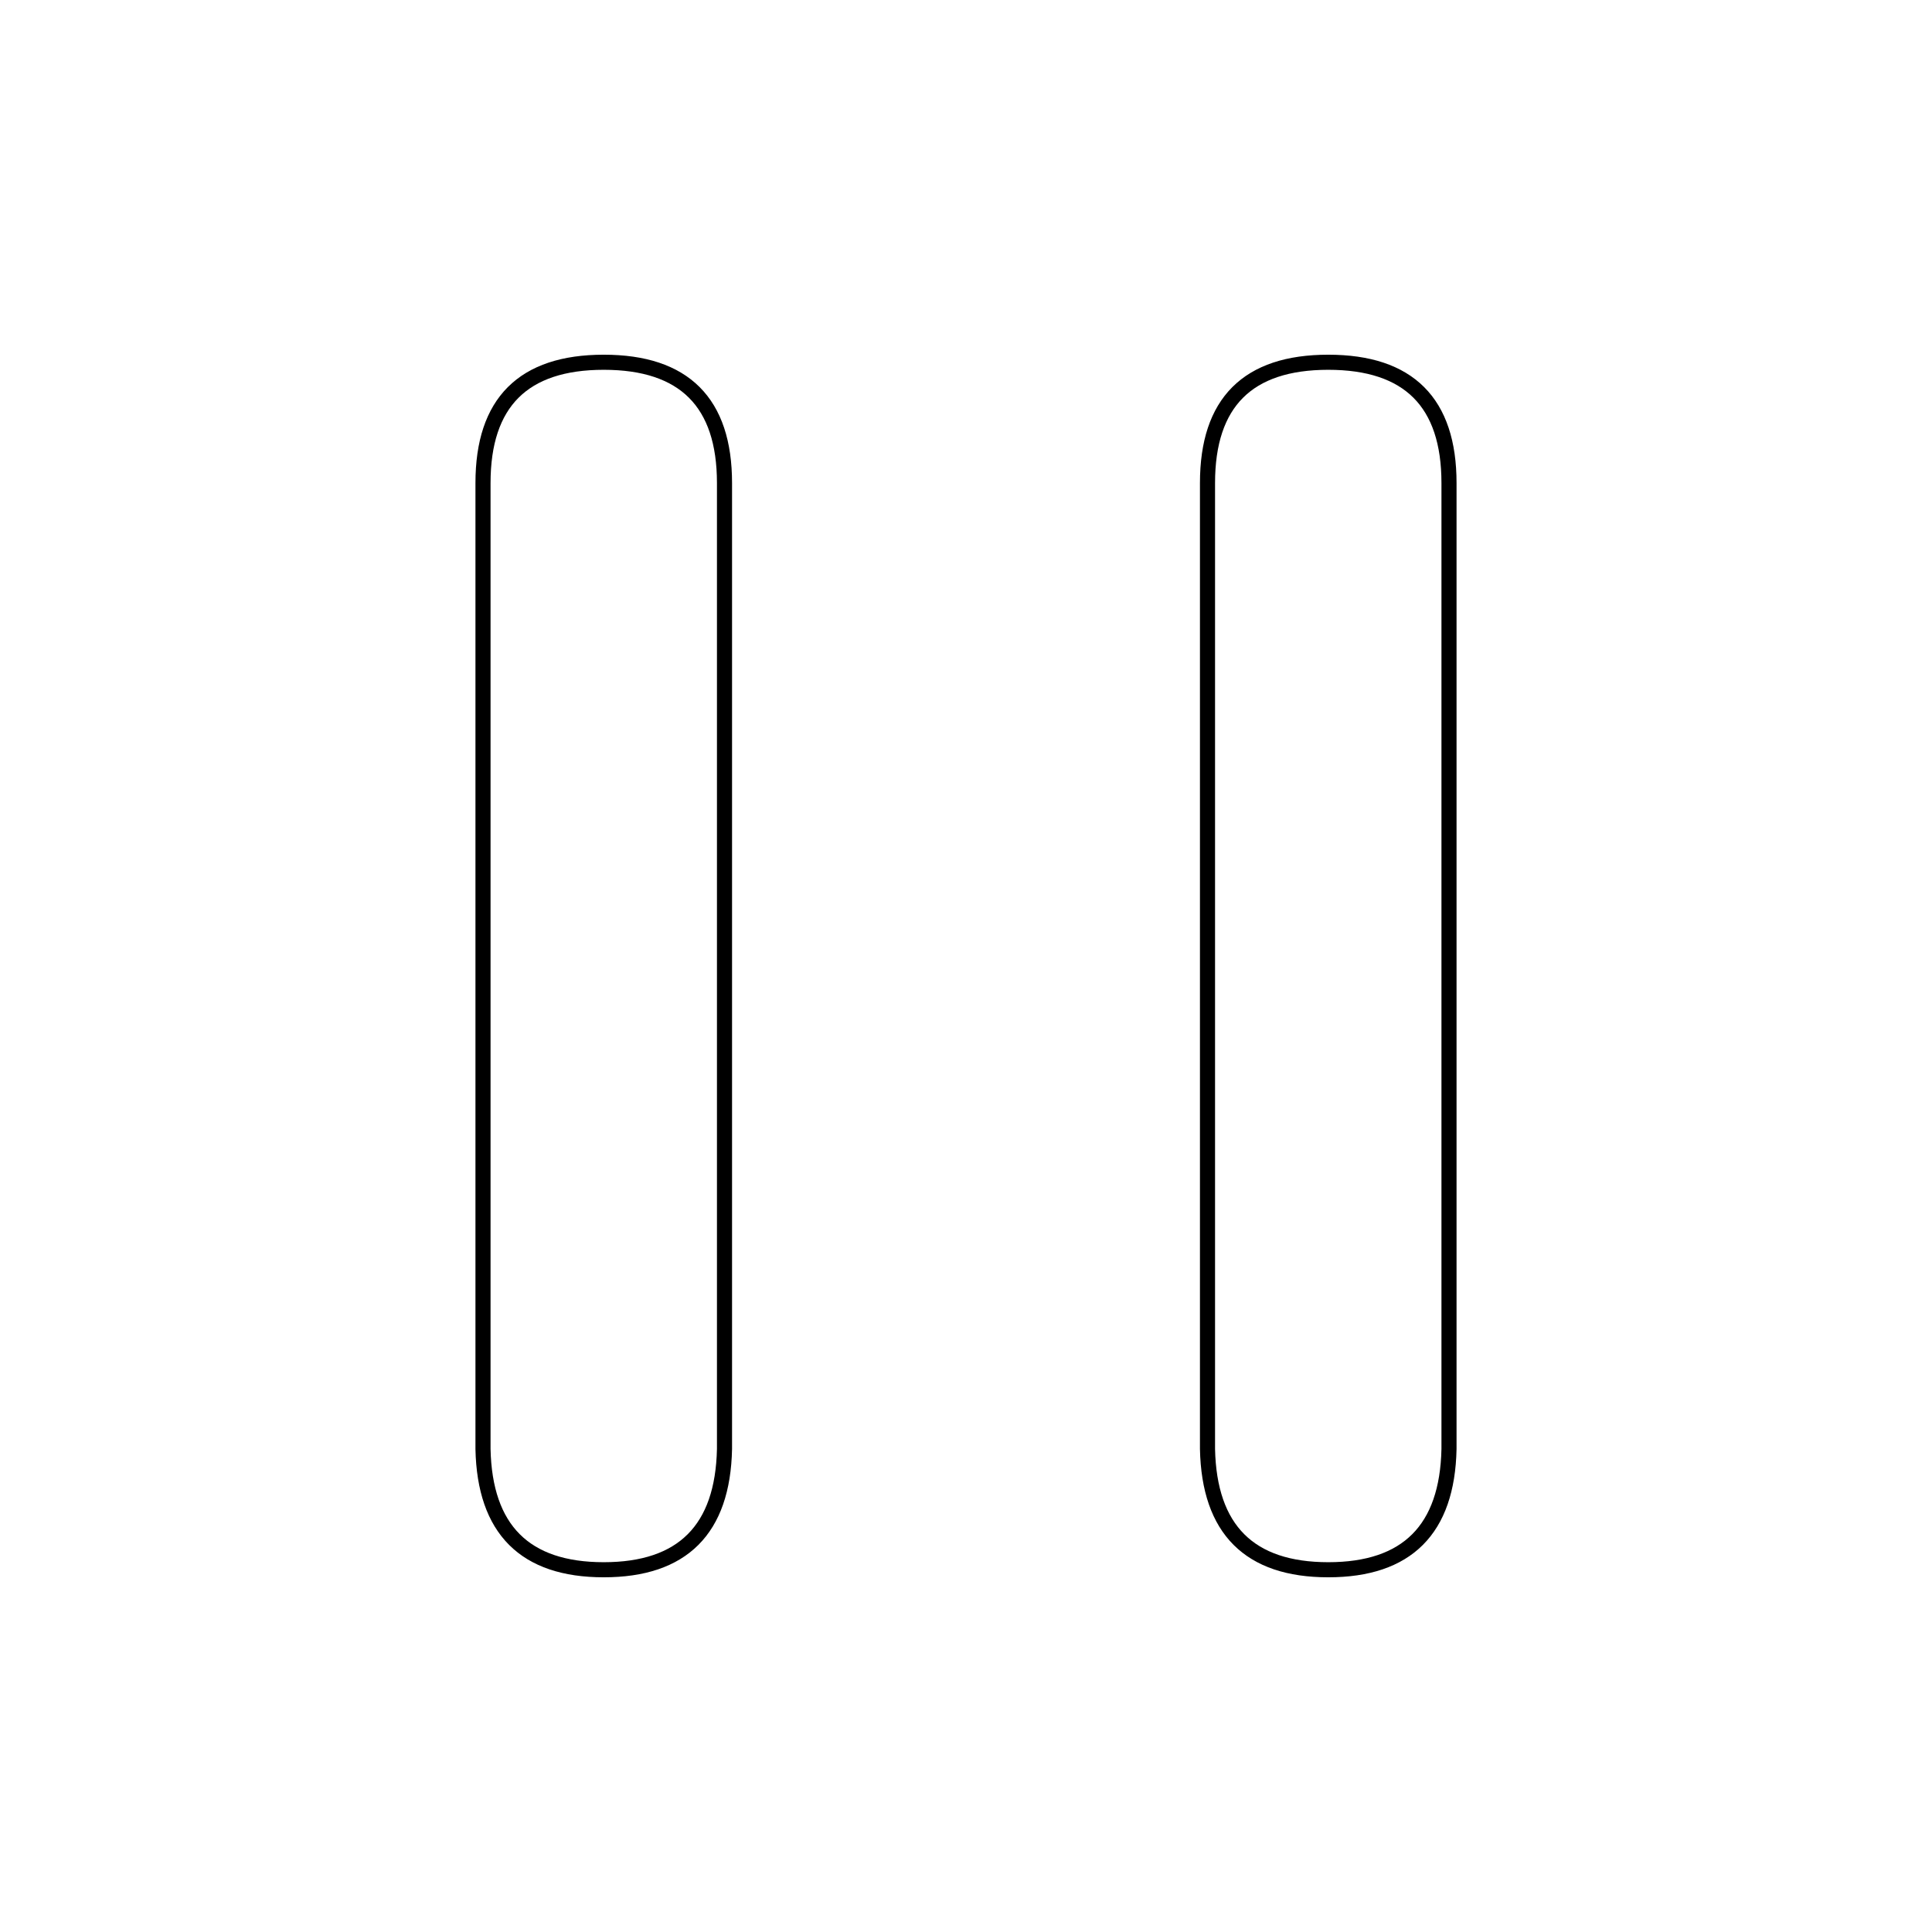 <?xml version="1.0" encoding="UTF-8" standalone="no"?><svg xmlns="http://www.w3.org/2000/svg" xmlns:xlink="http://www.w3.org/1999/xlink" style="isolation:isolate" viewBox="0 0 512 512" width="512" height="512"><path d=" M 128 128 Q 128 96 160 96 Q 192 96 192 128 L 192 384 Q 191.333 416 160 416 Q 128.667 416 128 384 L 128 128 Z " fill="none" vector-effect="non-scaling-stroke" stroke-width="4" stroke="rgb(0,0,0)" stroke-linejoin="miter" stroke-linecap="square"/><path d=" M 320 128 Q 320 96 352 96 Q 384 96 384 128 L 384 384 Q 383.333 416 352 416 Q 320.667 416 320 384 L 320 128 Z " fill="none" vector-effect="non-scaling-stroke" stroke-width="4" stroke="rgb(0,0,0)" stroke-linejoin="miter" stroke-linecap="square"/></svg>